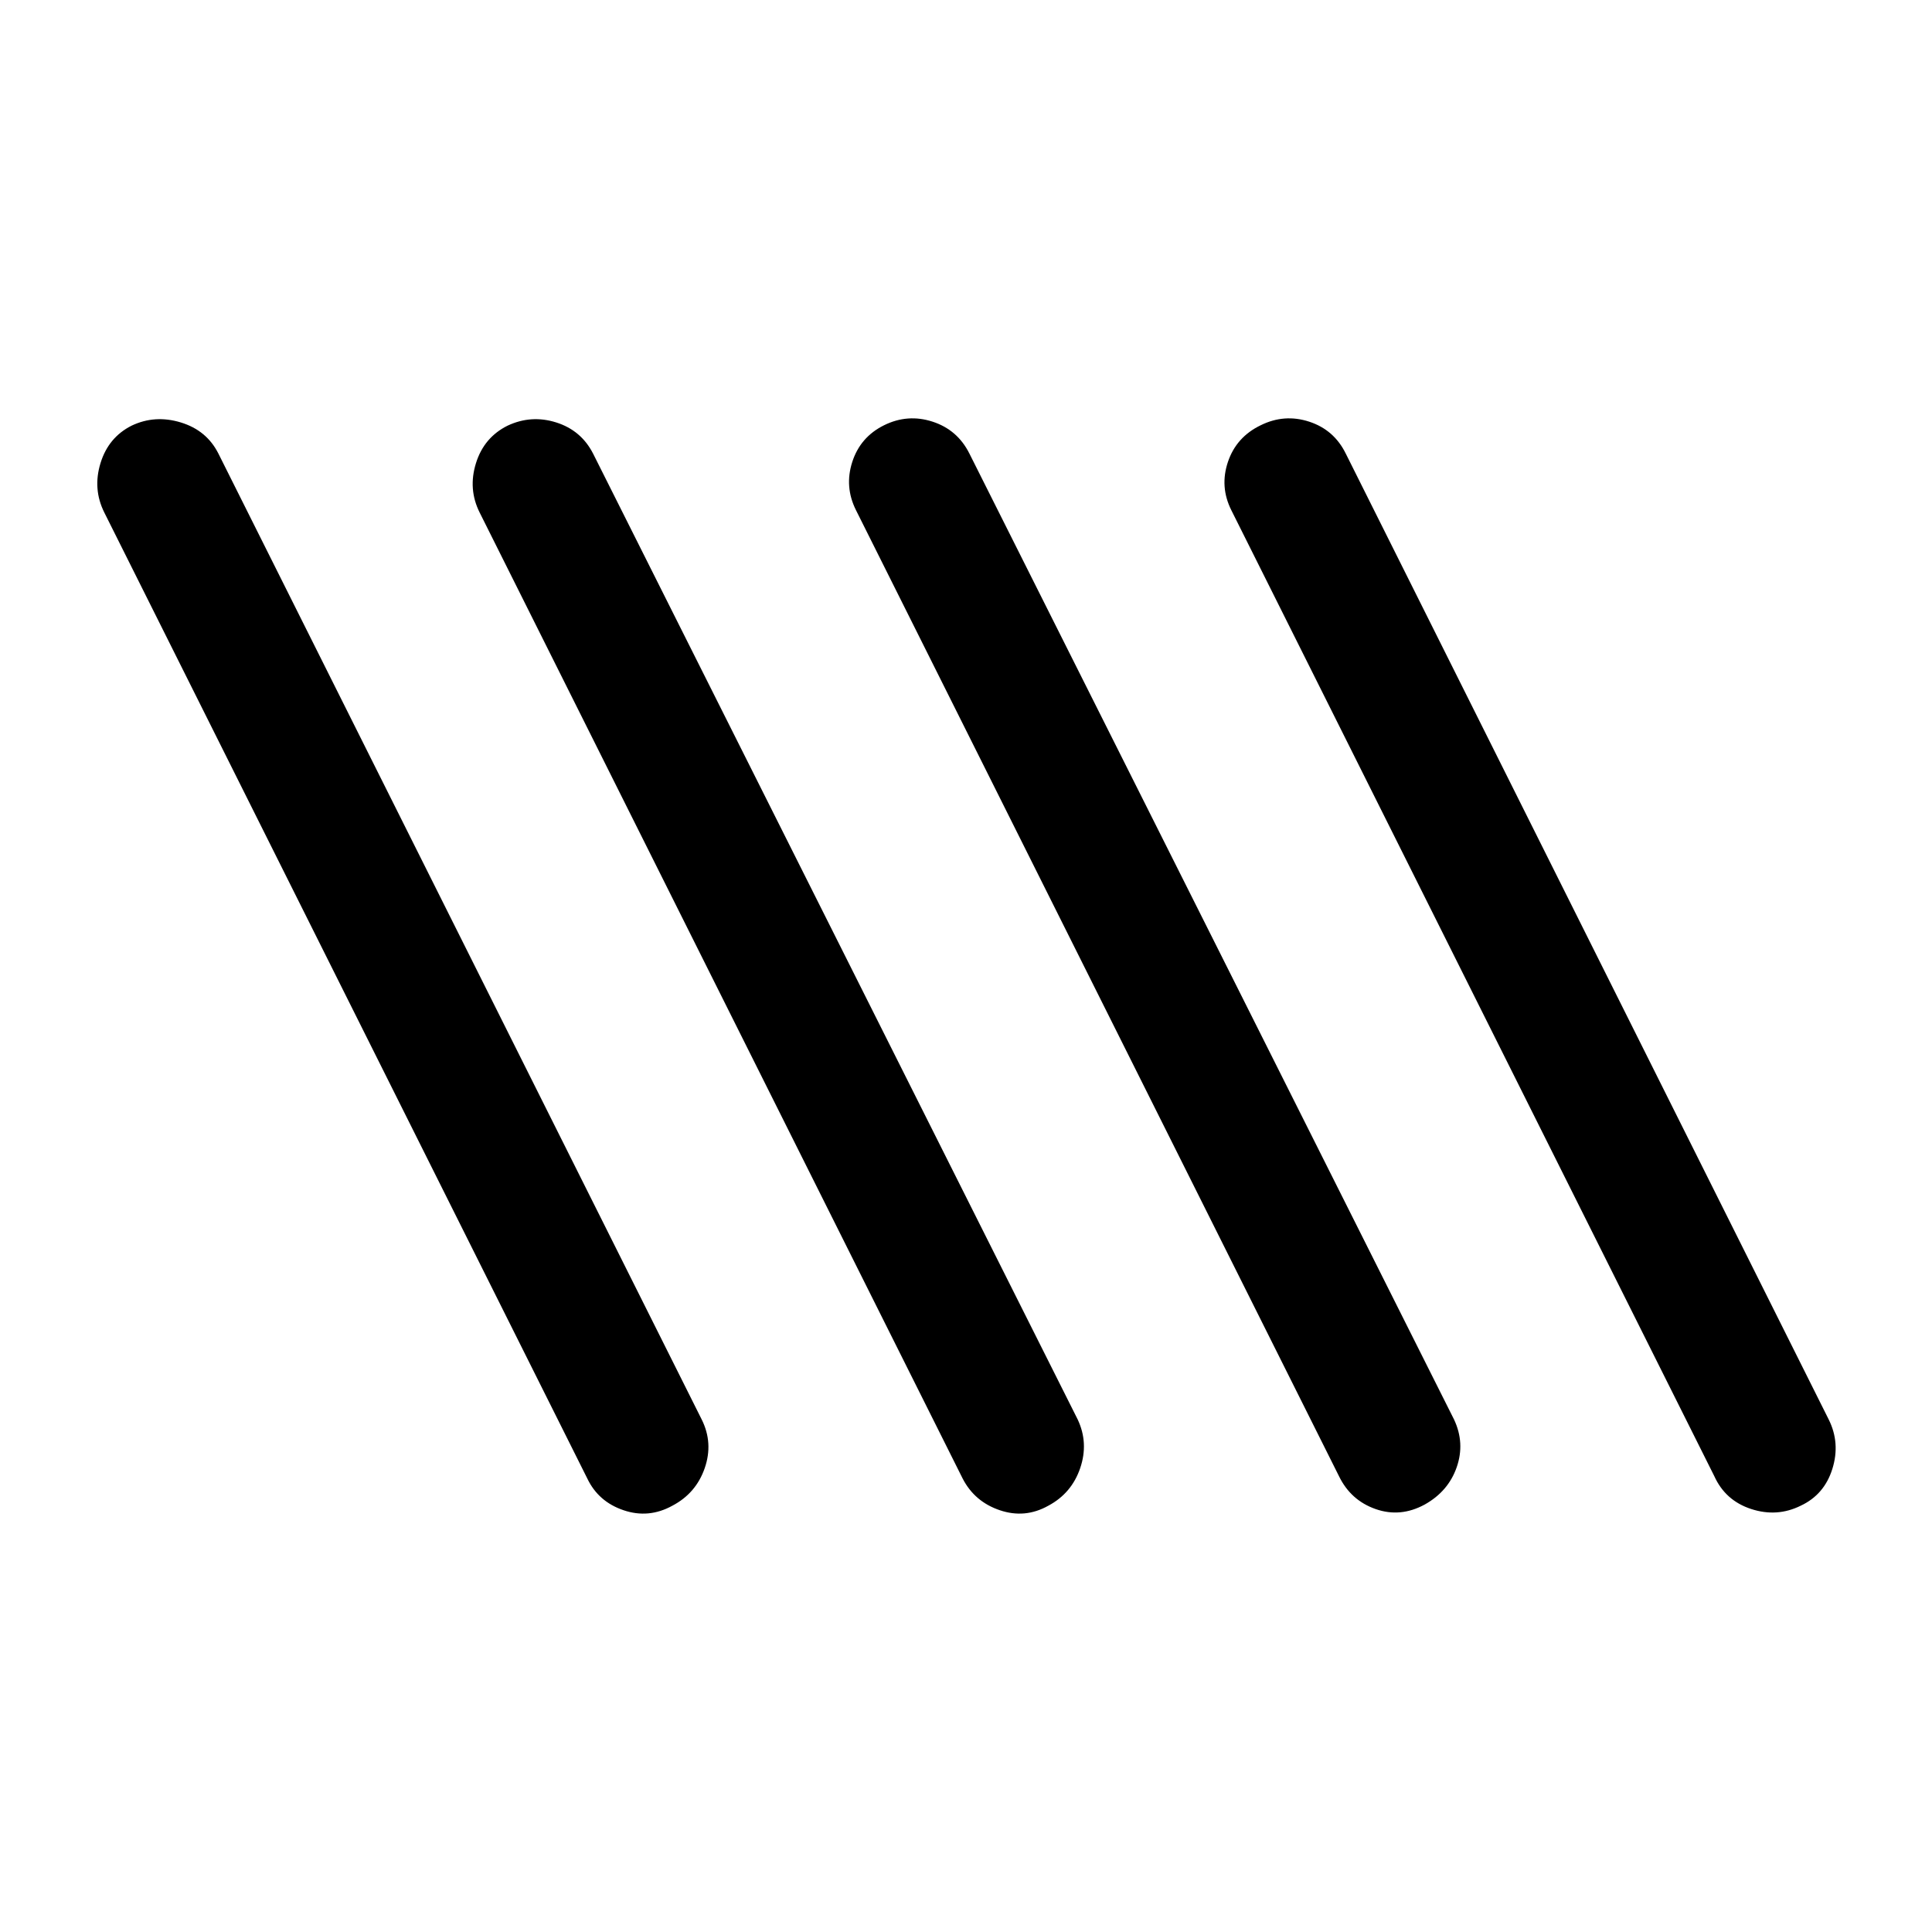 <svg xmlns="http://www.w3.org/2000/svg" height="40" viewBox="0 -960 960 960" width="40"><path d="M334.09-211.82q-11.76 6.49-24.26 2.24-12.51-4.24-18-15.75l-240-480Q46-717 49.93-729.84q3.93-12.85 15.5-18.67Q77-754 89.84-750.09t18.66 15.42l240.17 480q5.83 11.67 1.5 24.18t-16.08 18.67Zm186.81 0q-11.57 6.49-24.11 2.24-12.53-4.24-18.46-15.75l-240-480q-5.83-11.67-1.83-24.51 4-12.85 15.75-18.67 11.75-5.49 24.13-1.58 12.37 3.91 18.29 15.42l240.83 480q5.5 11.67 1.24 24.18-4.27 12.51-15.84 18.67Zm187.02-.58q-12.09 6.57-24.42 2.23-12.33-4.33-18.17-16.33l-240-480q-5.83-11.67-1.83-24.01 4-12.34 15.75-18.17 11.75-5.82 24.13-1.8 12.37 4.01 18.29 15.81l240.83 480q5.5 11.67 1.34 23.69-4.17 12.02-15.92 18.58Zm186.83.58Q883-206 870.16-210.18q-12.84-4.19-18.33-16.32l-240-480q-5.83-11.67-1.67-24.01 4.17-12.34 16.25-18.17 11.76-5.82 24.1-1.8 12.34 4.01 18.16 15.81l240 480q5.83 11.67 1.83 24.51-4 12.85-15.75 18.34Z"/></svg>